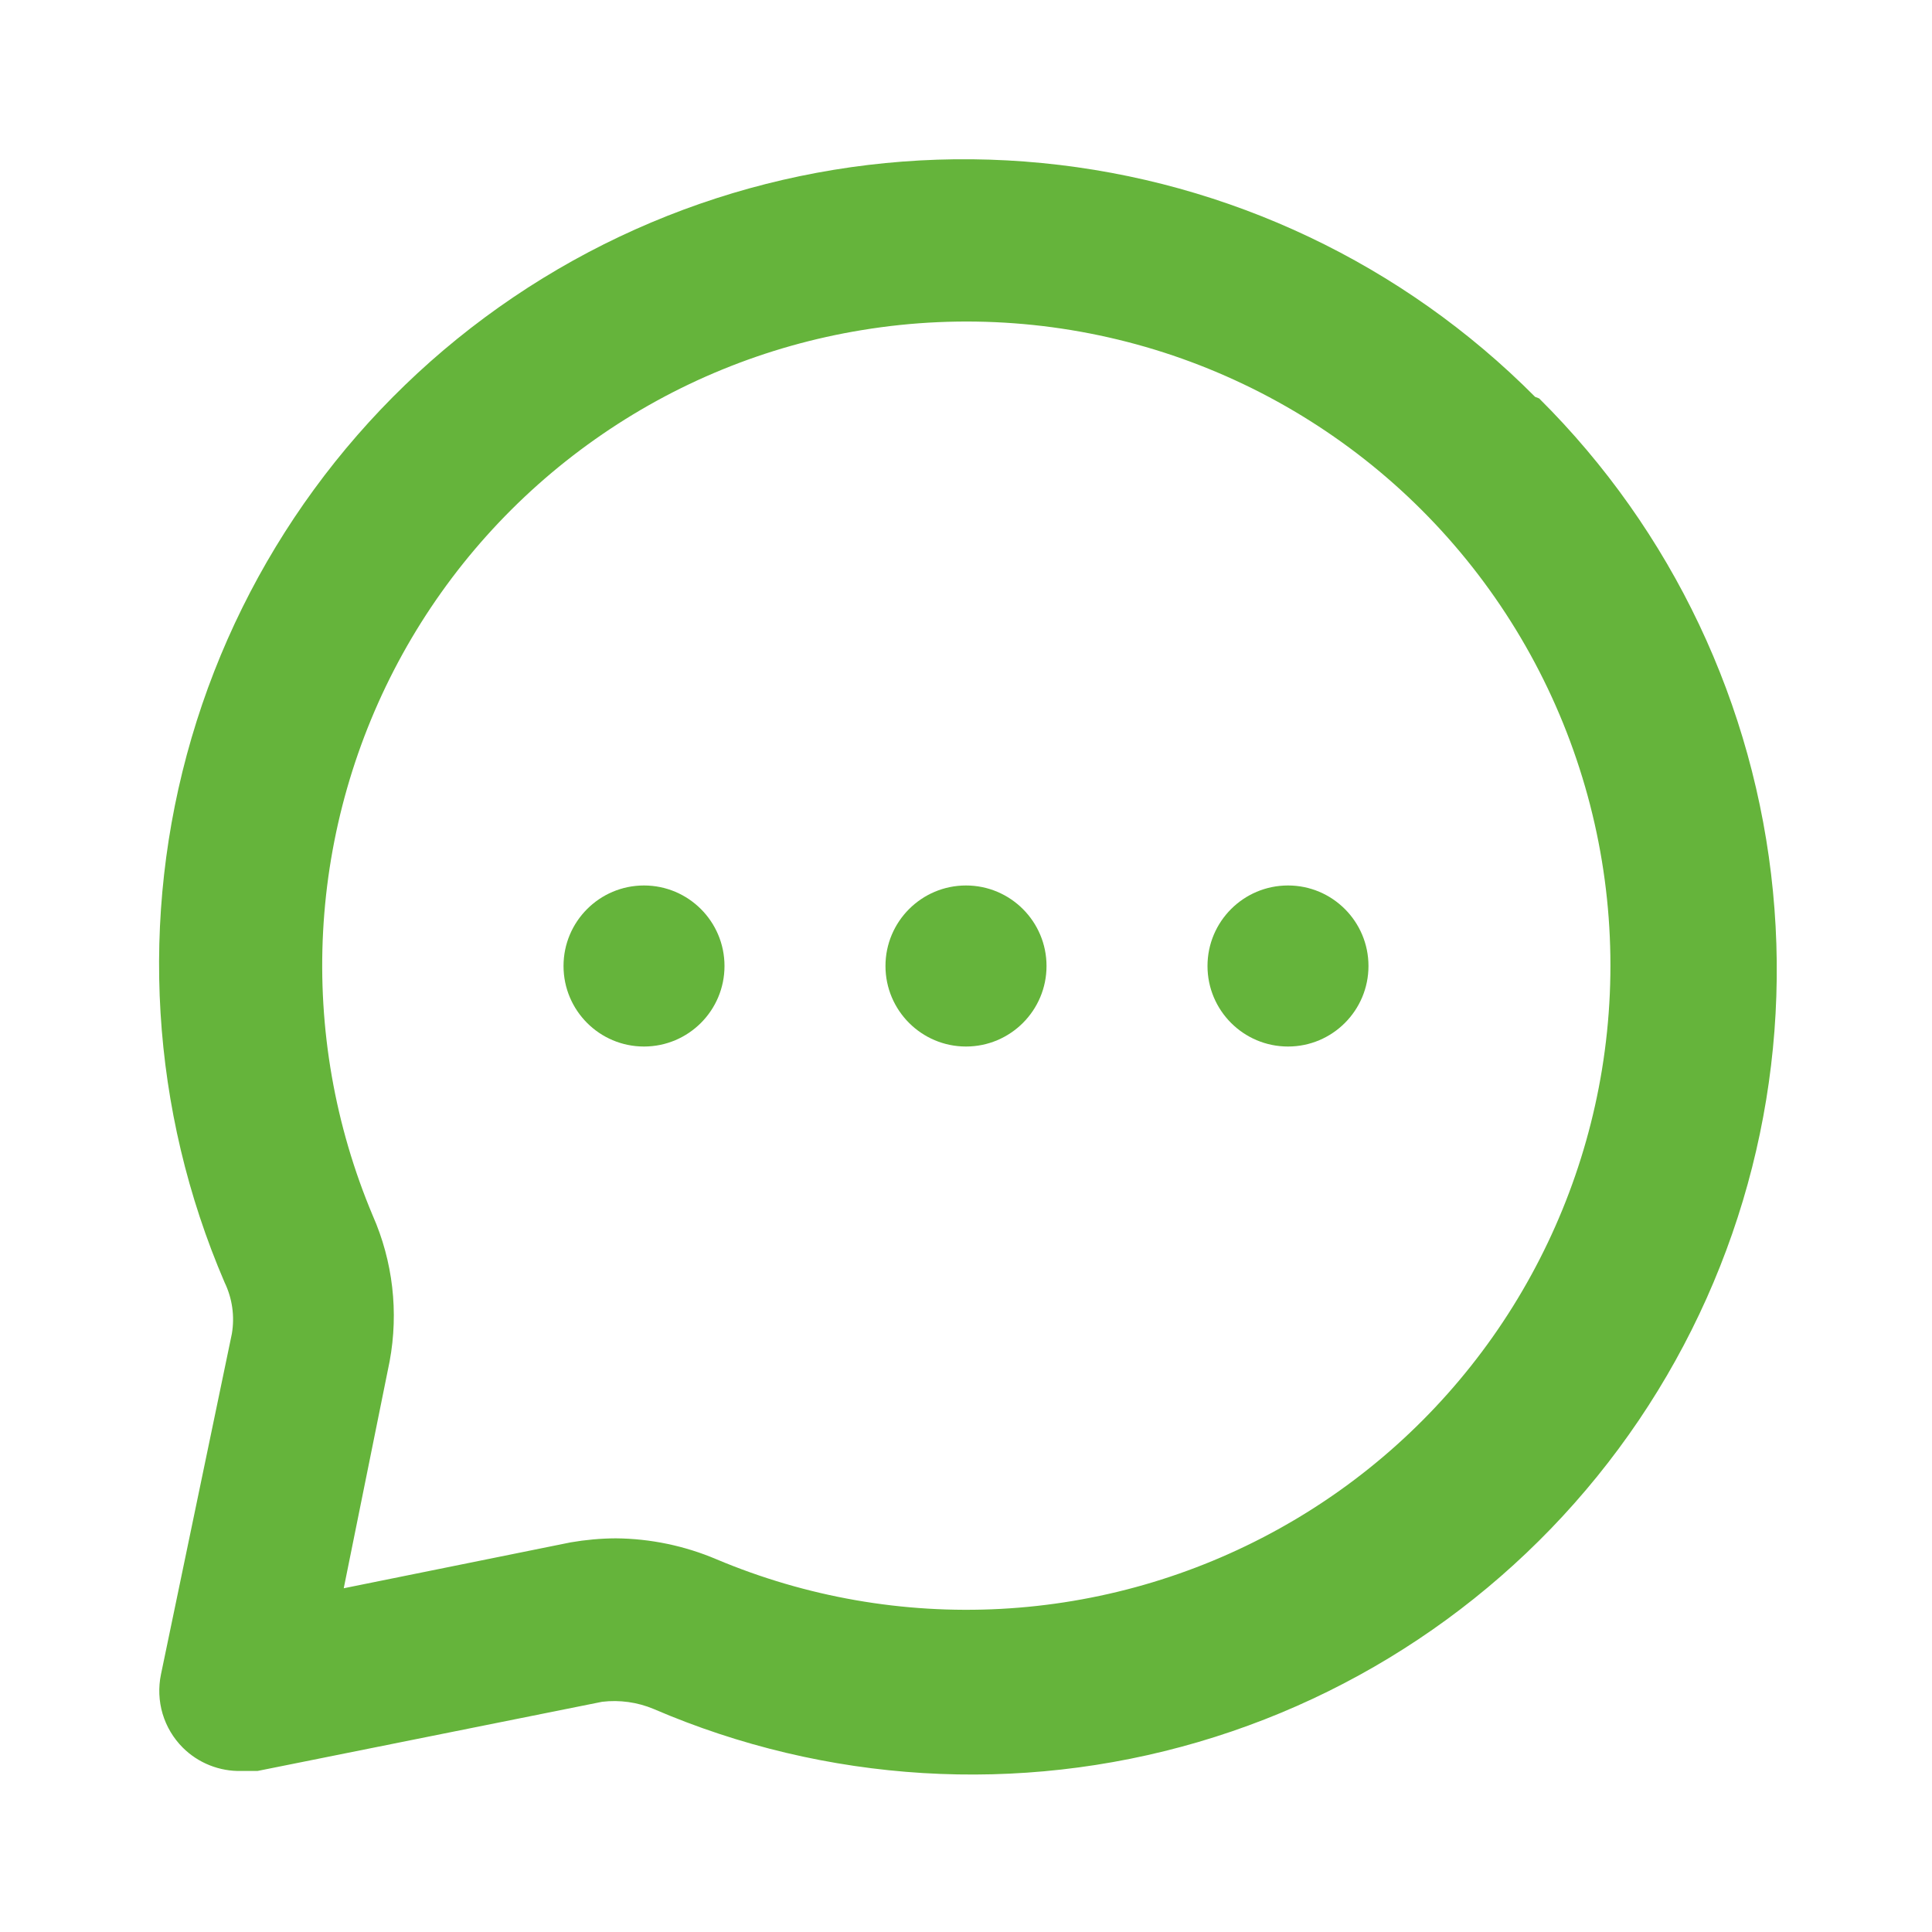<svg width="25" height="25" viewBox="0 0 25 25" fill="none" xmlns="http://www.w3.org/2000/svg">
<g clip-path="url(#clip0_370_5226)">
<path d="M12.5 13.542C13.075 13.542 13.542 13.075 13.542 12.5C13.542 11.925 13.075 11.458 12.5 11.458C11.925 11.458 11.458 11.925 11.458 12.5C11.458 13.075 11.925 13.542 12.5 13.542Z" fill="#65B43B"/>
<path d="M16.667 13.542C17.242 13.542 17.708 13.075 17.708 12.5C17.708 11.925 17.242 11.458 16.667 11.458C16.091 11.458 15.625 11.925 15.625 12.5C15.625 13.075 16.091 13.542 16.667 13.542Z" fill="#65B43B"/>
<path d="M8.333 13.542C8.909 13.542 9.375 13.075 9.375 12.5C9.375 11.925 8.909 11.458 8.333 11.458C7.758 11.458 7.292 11.925 7.292 12.5C7.292 13.075 7.758 13.542 8.333 13.542Z" fill="#65B43B"/>
<path d="M19.864 5.135C18.155 3.415 15.9 2.345 13.486 2.11C11.072 1.874 8.652 2.488 6.643 3.846C4.634 5.204 3.161 7.22 2.479 9.547C1.797 11.874 1.948 14.366 2.906 16.594C3.006 16.801 3.039 17.034 3 17.26L2.083 21.666C2.048 21.835 2.055 22.011 2.104 22.176C2.153 22.341 2.243 22.492 2.365 22.614C2.464 22.713 2.583 22.791 2.714 22.843C2.845 22.895 2.984 22.92 3.125 22.916H3.333L7.792 22.021C8.018 21.994 8.248 22.026 8.458 22.114C10.686 23.073 13.178 23.224 15.505 22.542C17.832 21.86 19.848 20.387 21.206 18.378C22.564 16.368 23.178 13.948 22.942 11.535C22.707 9.121 21.637 6.865 19.917 5.156L19.864 5.135ZM20.729 13.844C20.525 15.087 20.042 16.269 19.316 17.299C18.59 18.329 17.64 19.181 16.537 19.79C15.434 20.4 14.207 20.752 12.948 20.819C11.69 20.886 10.432 20.666 9.271 20.177C8.859 20.002 8.416 19.91 7.969 19.906C7.773 19.907 7.578 19.925 7.385 19.958L4.448 20.552L5.042 17.614C5.16 16.978 5.084 16.321 4.823 15.729C4.334 14.568 4.114 13.31 4.181 12.052C4.248 10.793 4.6 9.566 5.209 8.463C5.819 7.36 6.671 6.41 7.701 5.684C8.731 4.957 9.912 4.474 11.156 4.271C12.462 4.056 13.799 4.156 15.059 4.561C16.318 4.967 17.463 5.666 18.398 6.601C19.334 7.537 20.033 8.682 20.438 9.941C20.844 11.2 20.943 12.538 20.729 13.844Z" fill="#65B43B"/>
</g>
<defs>
<clipPath id="clip0_370_5226">
<rect width="25" height="25" fill="white"/>
</clipPath>
</defs>
</svg>
